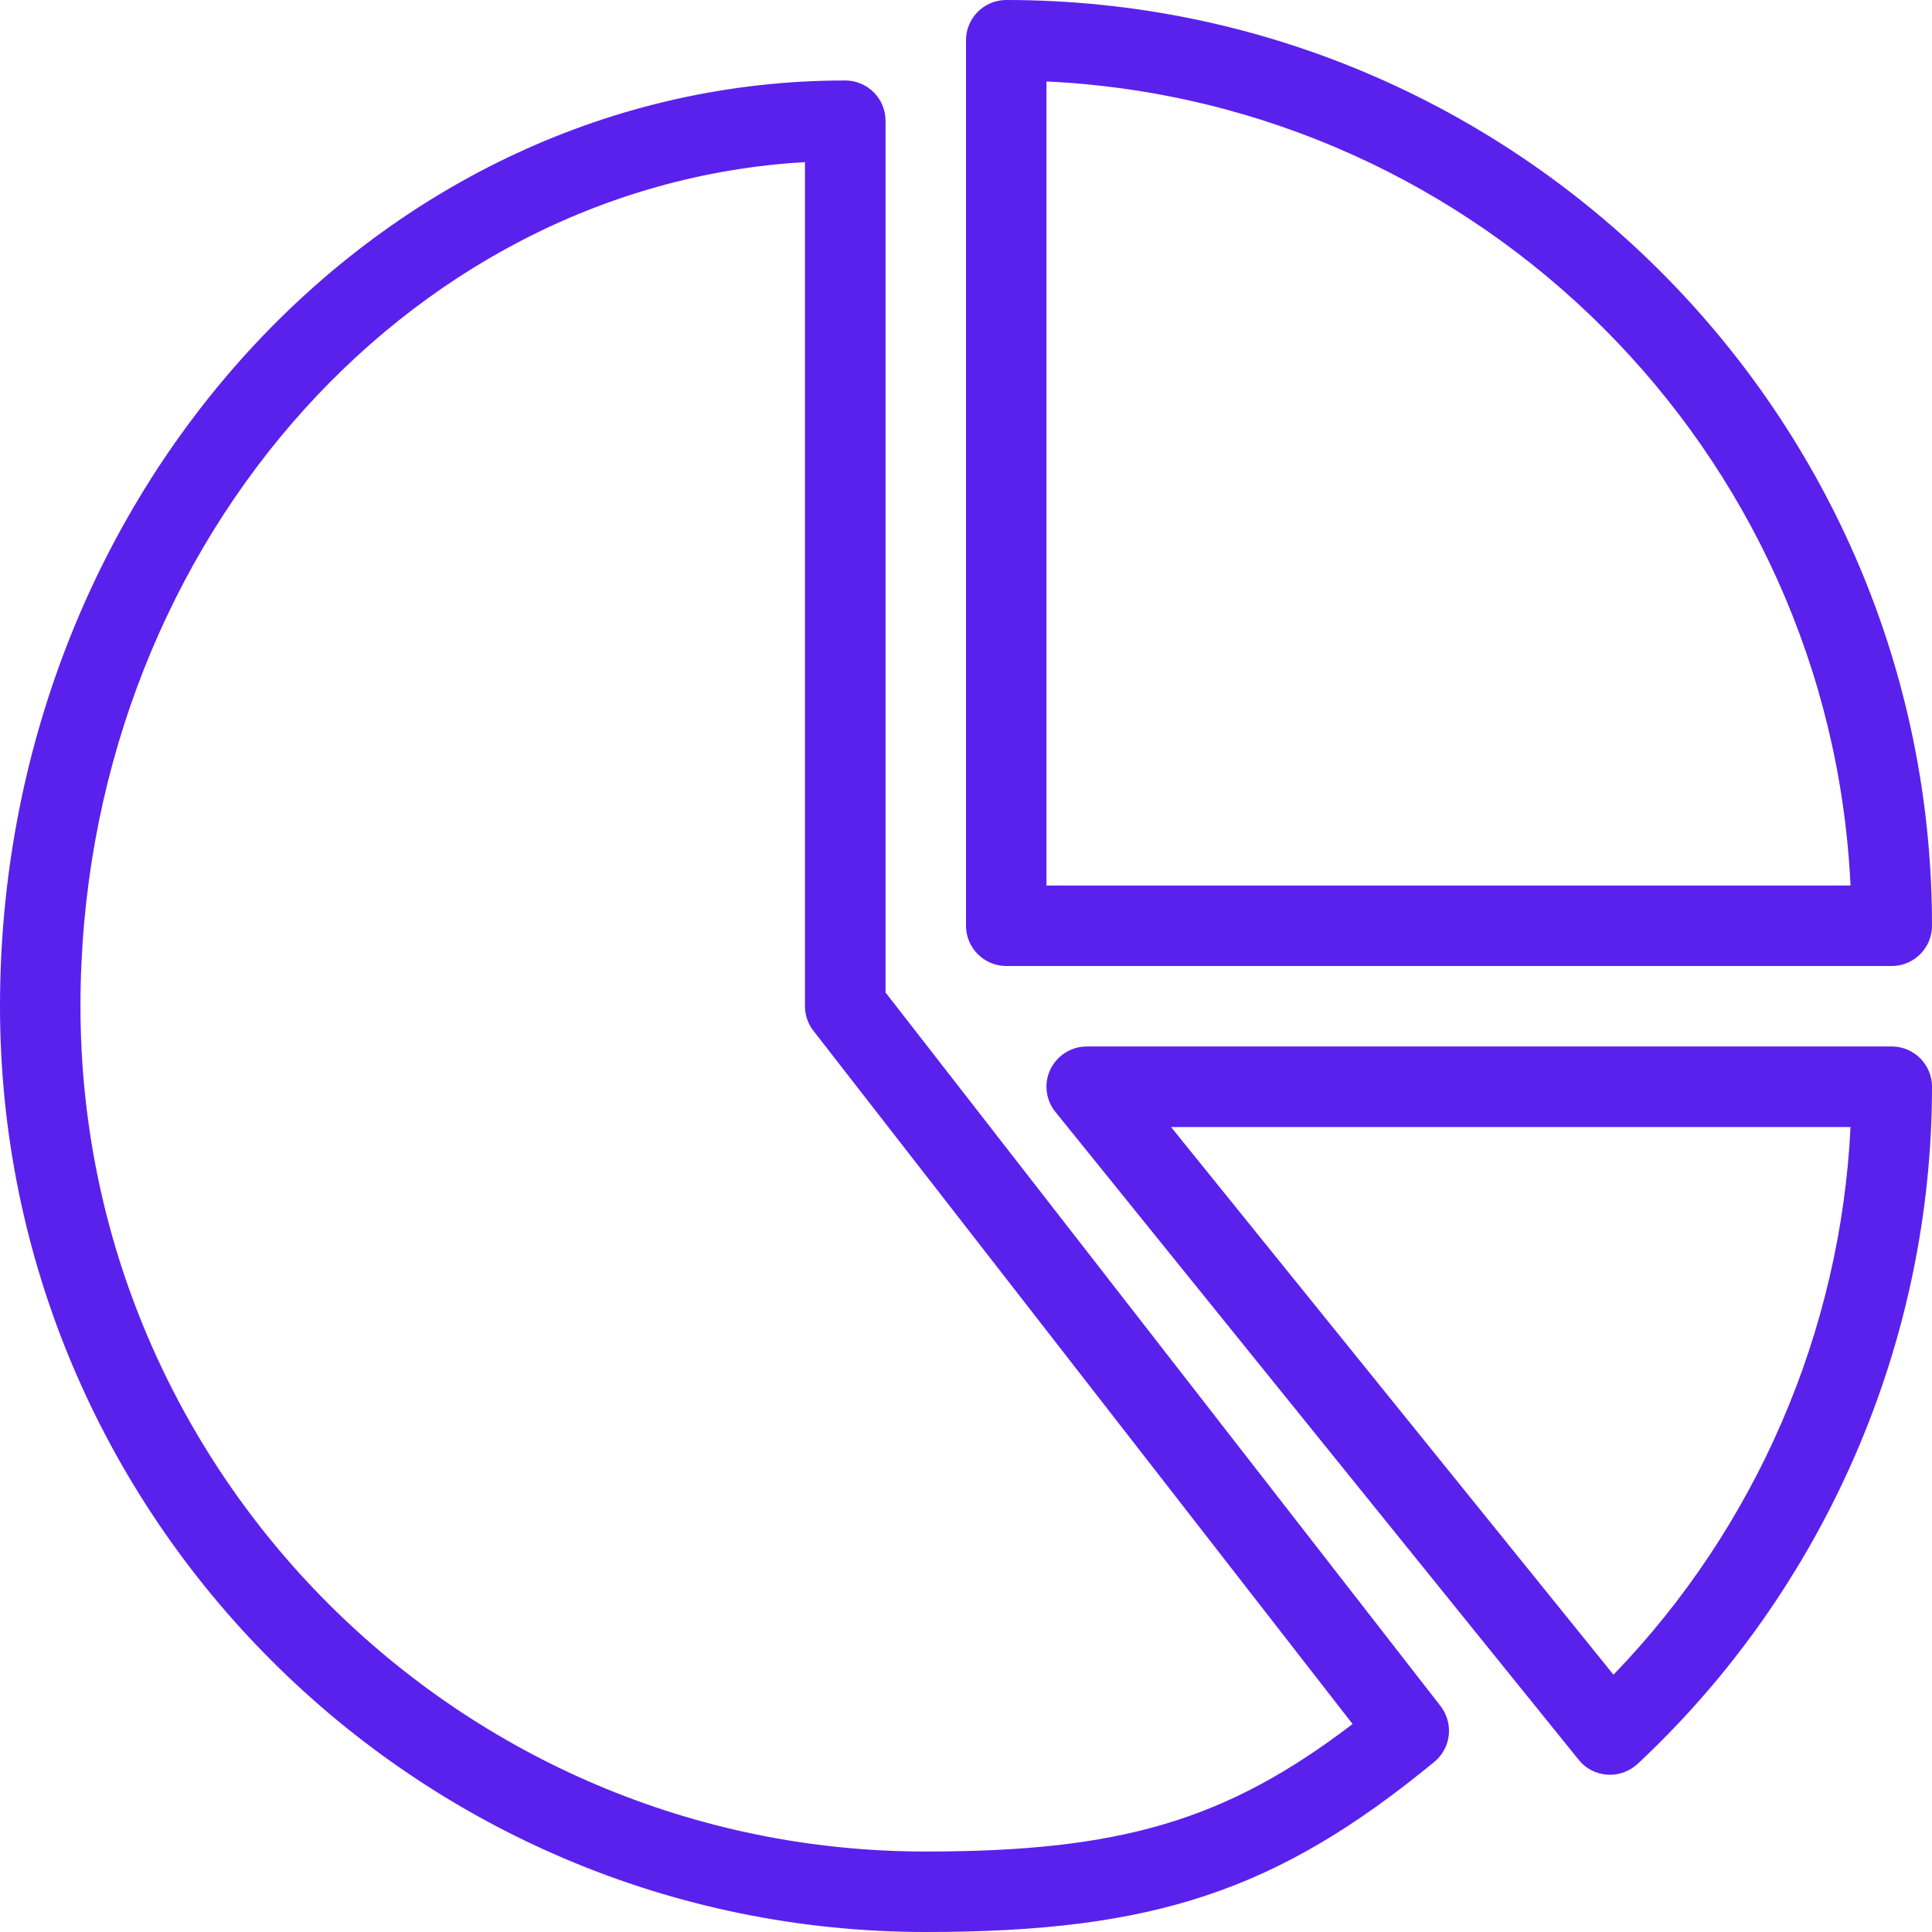 <svg width="23" height="23" viewBox="0 0 23 23" fill="none" xmlns="http://www.w3.org/2000/svg">
<path d="M10.542 11.815V1.438C10.542 1.173 10.327 0.958 10.062 0.958C4.514 0.958 0 5.902 0 11.979C0 18.056 4.944 23 11.021 23C13.74 23 15.211 22.508 17.076 20.974C17.276 20.809 17.308 20.515 17.149 20.31L10.542 11.815ZM11.021 22.042C5.472 22.042 0.958 17.528 0.958 11.979C0.958 6.609 4.785 2.207 9.583 1.93V11.979C9.583 12.086 9.619 12.189 9.685 12.273L16.102 20.524C14.589 21.68 13.327 22.042 11.021 22.042Z" fill="#5A21EC"/>
<path d="M11.979 11.5H22.521C22.785 11.5 23 11.285 23 11.021C23 4.944 18.056 0 11.979 0C11.715 0 11.5 0.215 11.5 0.479V11.021C11.5 11.285 11.715 11.5 11.979 11.5ZM12.458 0.97C17.627 1.213 21.787 5.373 22.03 10.542H12.458V0.97Z" fill="#5A21EC"/>
<path d="M22.521 12.458H12.938C12.754 12.458 12.584 12.565 12.504 12.732C12.425 12.898 12.449 13.096 12.565 13.238L18.794 20.95C18.877 21.055 19 21.118 19.133 21.127C19.145 21.128 19.155 21.128 19.167 21.128C19.287 21.128 19.404 21.082 19.494 21C21.721 18.921 23 15.983 23 12.938C23 12.673 22.785 12.458 22.521 12.458ZM19.208 19.937L13.941 13.417H22.03C21.912 15.853 20.904 18.183 19.208 19.937Z" fill="#5A21EC"/>
</svg>
